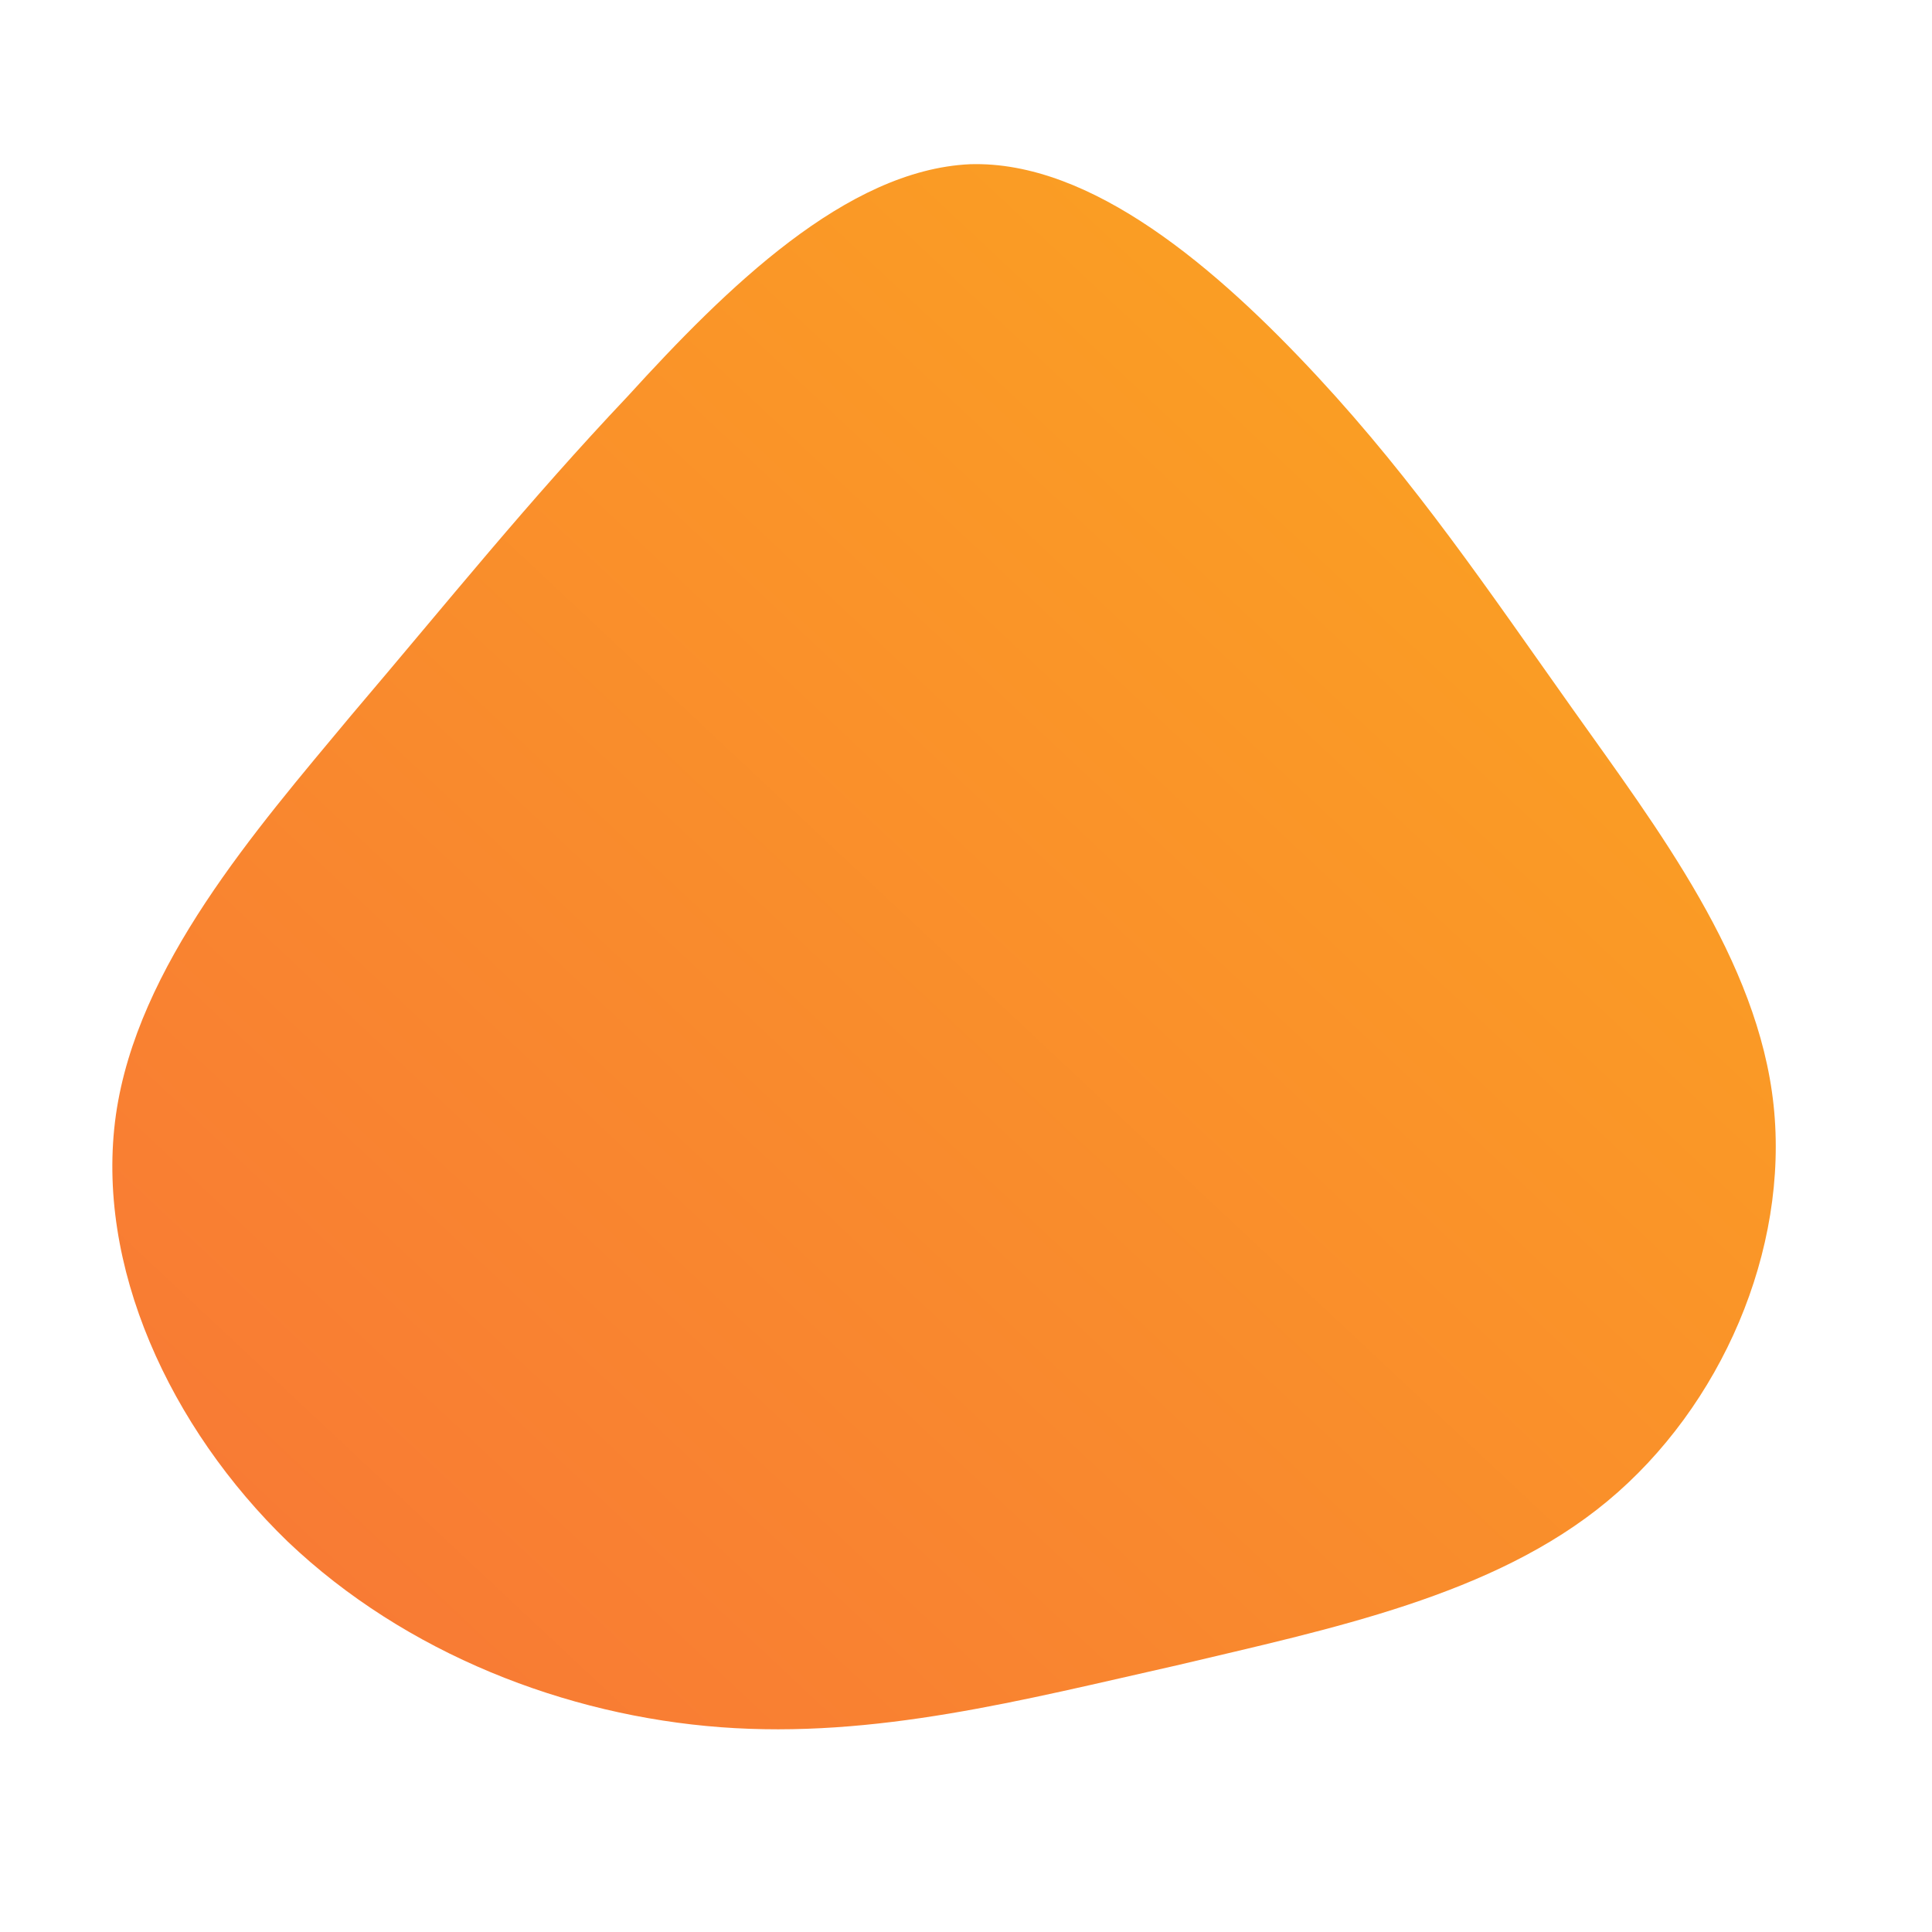 <!--?xml version="1.0" standalone="no"?-->
              <svg id="sw-js-blob-svg" viewBox="0 0 100 100" xmlns="http://www.w3.org/2000/svg" version="1.1">
                    <defs> 
                        <linearGradient id="sw-gradient" x1="0" x2="1" y1="1" y2="0">
                            <stop id="stop1" stop-color="rgba(248, 117, 55, 1)" offset="0%"></stop>
                            <stop id="stop2" stop-color="rgba(251, 168, 31, 1)" offset="100%"></stop>
                        </linearGradient>
                    </defs>
                <path fill="url(#sw-gradient)" d="M18.2,-30.5C23.3,-25,27,-19.5,31.4,-13.3C35.8,-7.1,41,-0.3,41.8,7.2C42.6,14.7,39.1,22.8,33.2,27.7C27.3,32.6,18.9,34.3,10.9,36.2C2.9,38,-4.7,40,-12.7,39.4C-20.7,38.8,-29,35.6,-35.1,29.8C-41.2,23.9,-45.1,15.5,-44,7.7C-42.9,0,-36.8,-7,-31.8,-13C-26.7,-19,-22.7,-24,-17.5,-29.5C-12.4,-35.1,-6.2,-41.2,0.2,-41.5C6.5,-41.7,13,-36.1,18.2,-30.5Z" width="100%" height="100%" transform="translate(50 50)" stroke-width="0" style="transition: all 0.3s ease 0s;"></path>
              </svg>